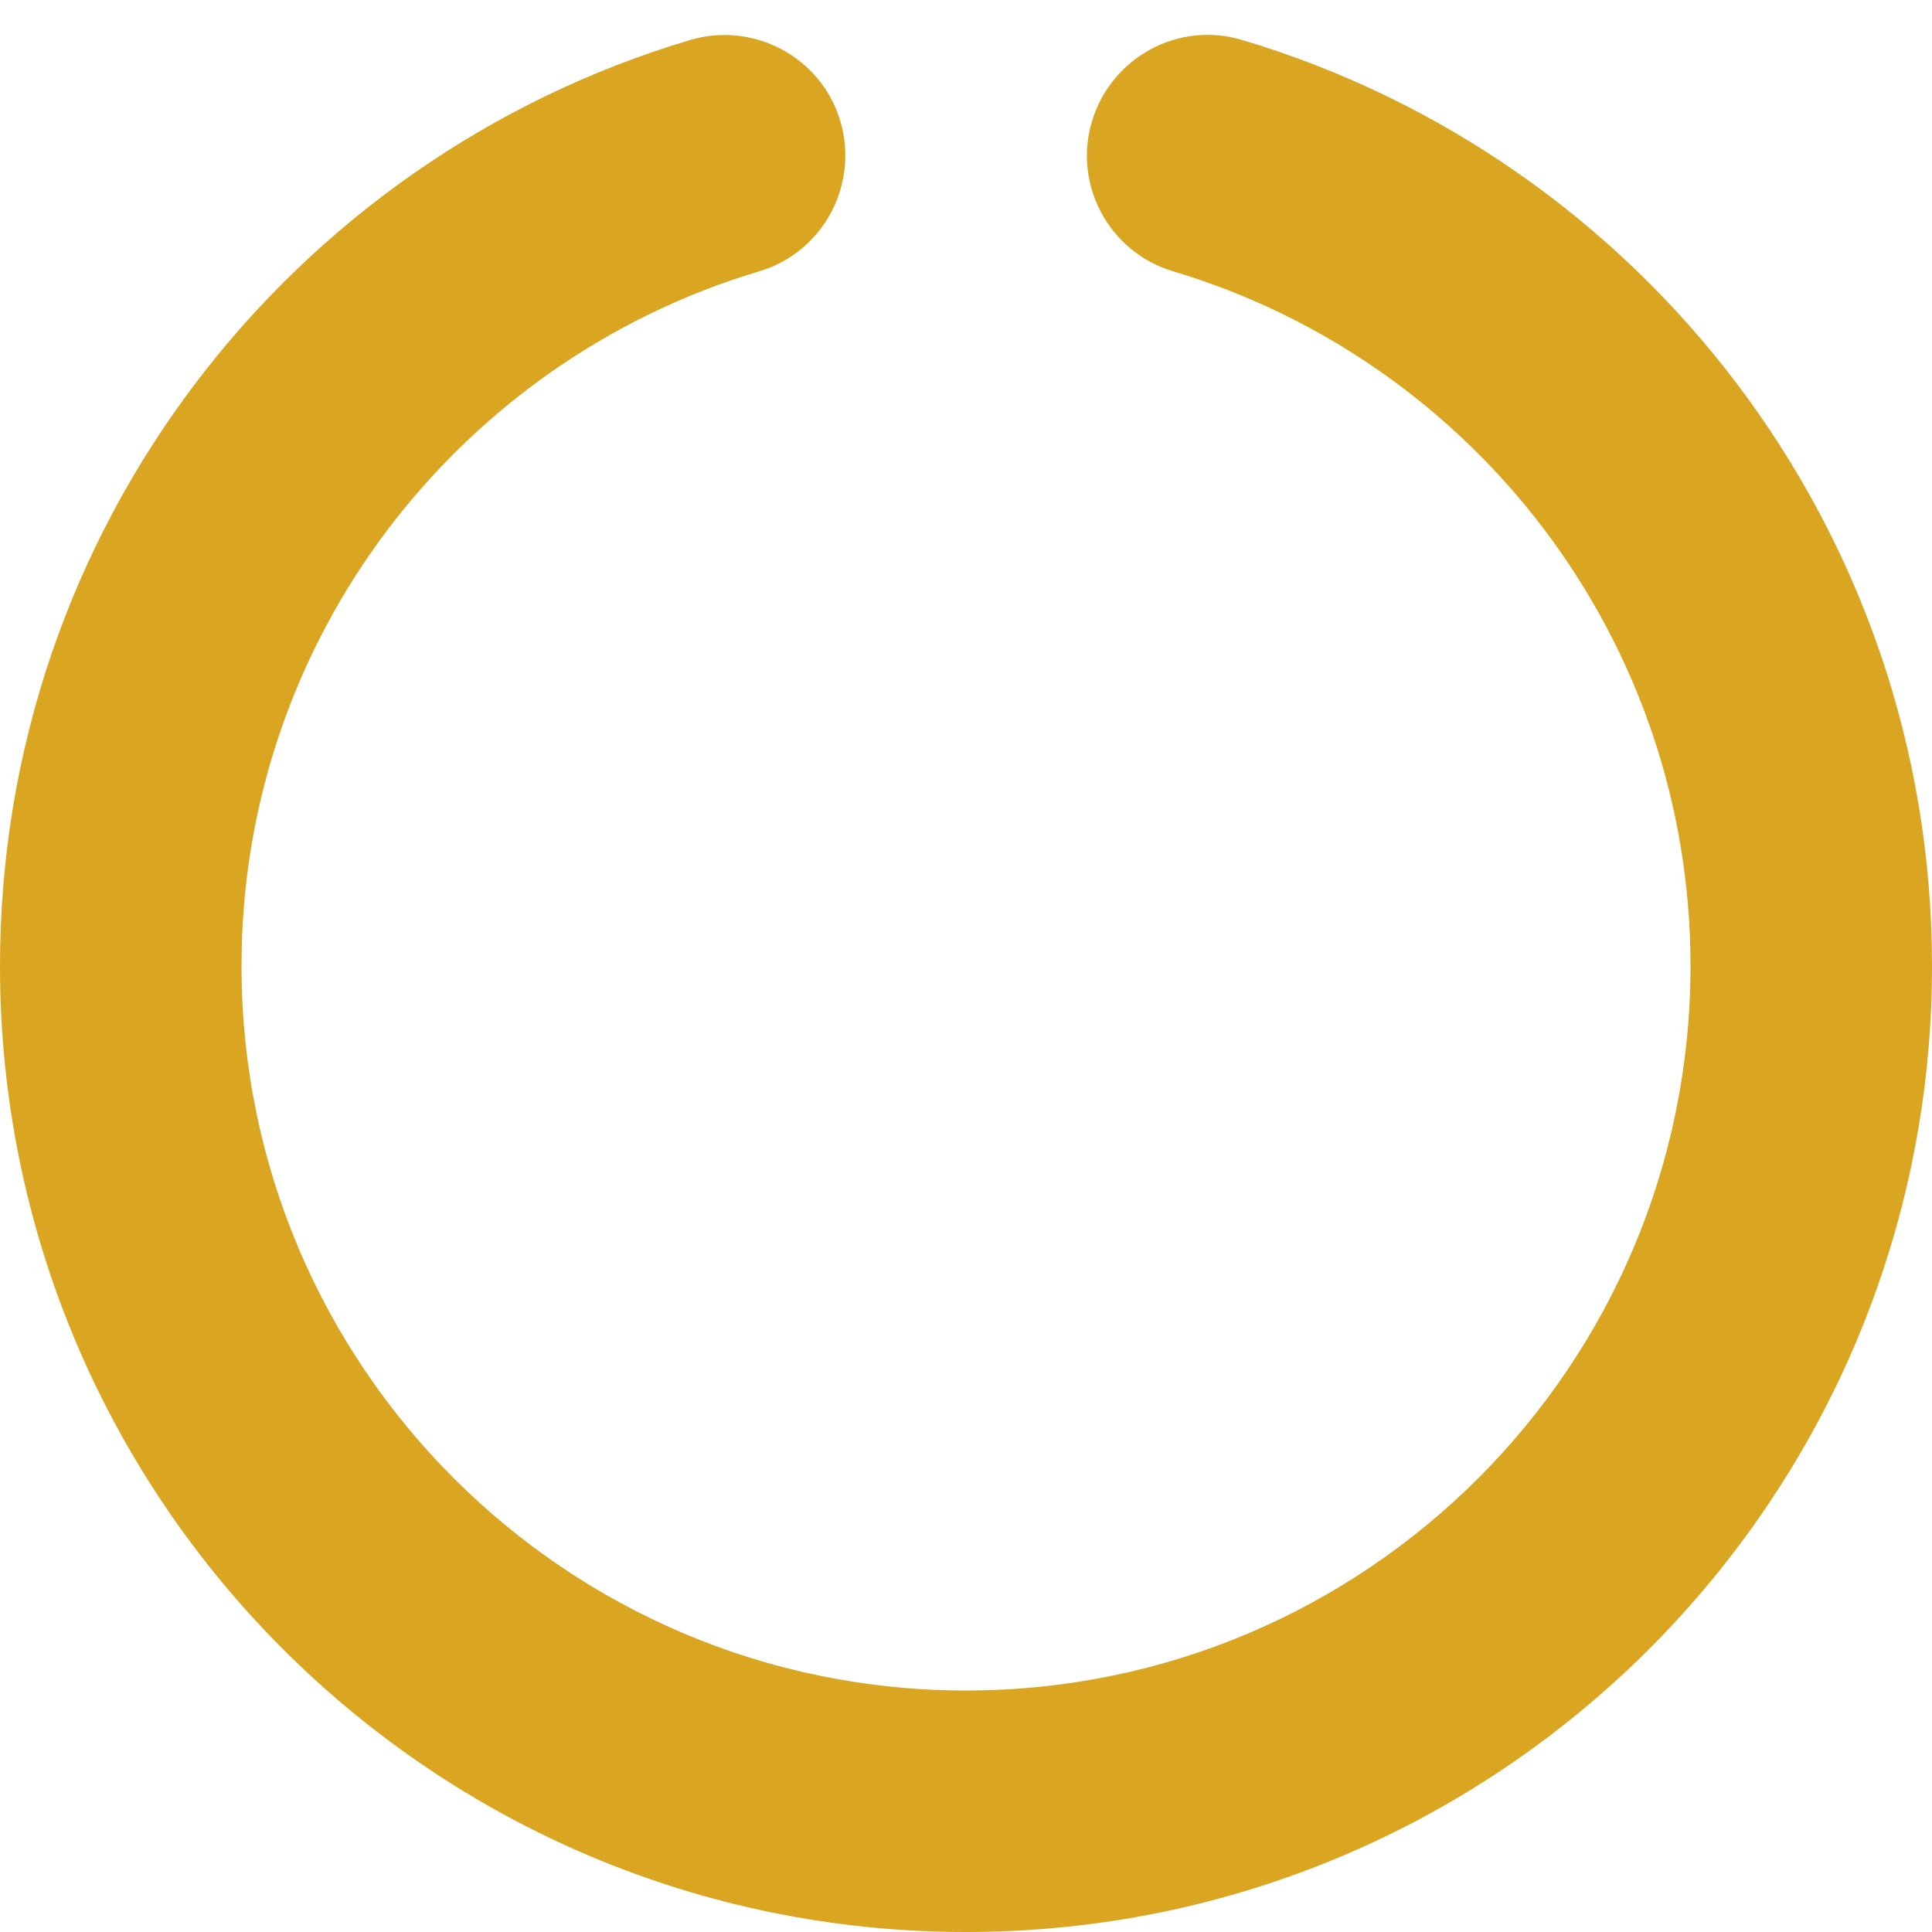 <?xml version="1.0" encoding="UTF-8" standalone="no"?>
<svg
   viewBox="0 0 512 512"
   version="1.1"
   id="svg1"
   sodipodi:docname="circle-notch.svg"
   inkscape:version="1.3 (0e150ed6c4, 2023-07-21)"
   inkscape:export-filename="circle-notch.png"
   inkscape:export-xdpi="96"
   inkscape:export-ydpi="96"
   xmlns:inkscape="http://www.inkscape.org/namespaces/inkscape"
   xmlns:sodipodi="http://sodipodi.sourceforge.net/DTD/sodipodi-0.dtd"
   xmlns="http://www.w3.org/2000/svg"
   xmlns:svg="http://www.w3.org/2000/svg">
  <defs
     id="defs1" />
  <sodipodi:namedview
     id="namedview1"
     pagecolor="#ffffff"
     bordercolor="#000000"
     borderopacity="0.25"
     inkscape:showpageshadow="2"
     inkscape:pageopacity="0.0"
     inkscape:pagecheckerboard="0"
     inkscape:deskcolor="#d1d1d1"
     inkscape:zoom="1.3030376"
     inkscape:cx="6.5232193"
     inkscape:cy="226.7778"
     inkscape:window-width="2778"
     inkscape:window-height="1504"
     inkscape:window-x="2378"
     inkscape:window-y="200"
     inkscape:window-maximized="0"
     inkscape:current-layer="svg1" />
  <path
     d="M222.7 32.1c5 16.9-4.6 34.8-21.5 39.8C121.8 95.6 64 169.1 64 256c0 106 86 192 192 192s192-86 192-192c0-86.9-57.8-160.4-137.1-184.1c-16.9-5-26.6-22.9-21.5-39.8s22.9-26.6 39.8-21.5C434.9 42.1 512 140 512 256c0 141.4-114.6 256-256 256S0 397.4 0 256C0 140 77.1 42.1 182.9 10.6c16.9-5 34.8 4.6 39.8 21.5z"
     id="path1"
     style="fill:goldenrod" />
  <path
     style="fill:goldenrod;stroke-width:0.767"
     d="M 237.138,511.032 C 200.545,507.32 173.091,499.854 144.278,485.779 117.022,472.465 95.022,456.513 73.23,434.264 8.828,368.51 -15.047,273.952 10.398,185.409 19.451,153.903 34.233,125.082 55.307,97.848 63.738,86.952 84.628,65.866 95.93,56.844 113.512,42.809 139.939,27.14 158.86,19.533 c 11.65,-4.684 26.107,-9.245 30.699,-9.685 8.88,-0.851 19.067,3.112 25.396,9.878 8.893,9.507 11.079,23.783 5.38,35.13 -4.482,8.923 -10.677,13.795 -22.513,17.705 -30.367,10.031 -54.933,24.958 -76.98,46.776 -16.072,15.904 -27.257,31.467 -37.232,51.802 -13.49,27.501 -19.635,53.827 -19.706,84.418 -0.018,7.598 0.385,17.44 0.894,21.872 9.781,85.07 73.553,152.884 158.003,168.018 32.217,5.773 68.891,2.51 99.747,-8.875 17.515,-6.463 38.675,-18.422 53.496,-30.233 31.28,-24.93 55.481,-61.803 65.57,-99.905 6.761,-25.534 8.392,-50.668 4.945,-76.201 C 436.677,157.04 385.92,96.15 315.461,72.958 305.262,69.601 301.887,67.693 297.11,62.586 285.626,50.308 285.673,31.827 297.219,19.731 c 6.727,-7.047 16.136,-10.731 25.237,-9.882 10.307,0.963 40.262,12.837 58.37,23.139 20.408,11.61 36.839,23.984 53.438,40.242 42.09,41.224 67.286,91.625 75.417,150.861 1.055,7.685 1.368,15.09 1.365,32.232 -0.005,23.186 -0.702,31.244 -4.241,49.049 -20.259,101.905 -99.949,181.488 -201.749,201.48 -15.886,3.12 -24.645,3.943 -44.895,4.219 -10.974,0.149 -21.335,0.132 -23.023,-0.04 z"
     id="path2" />
</svg>
